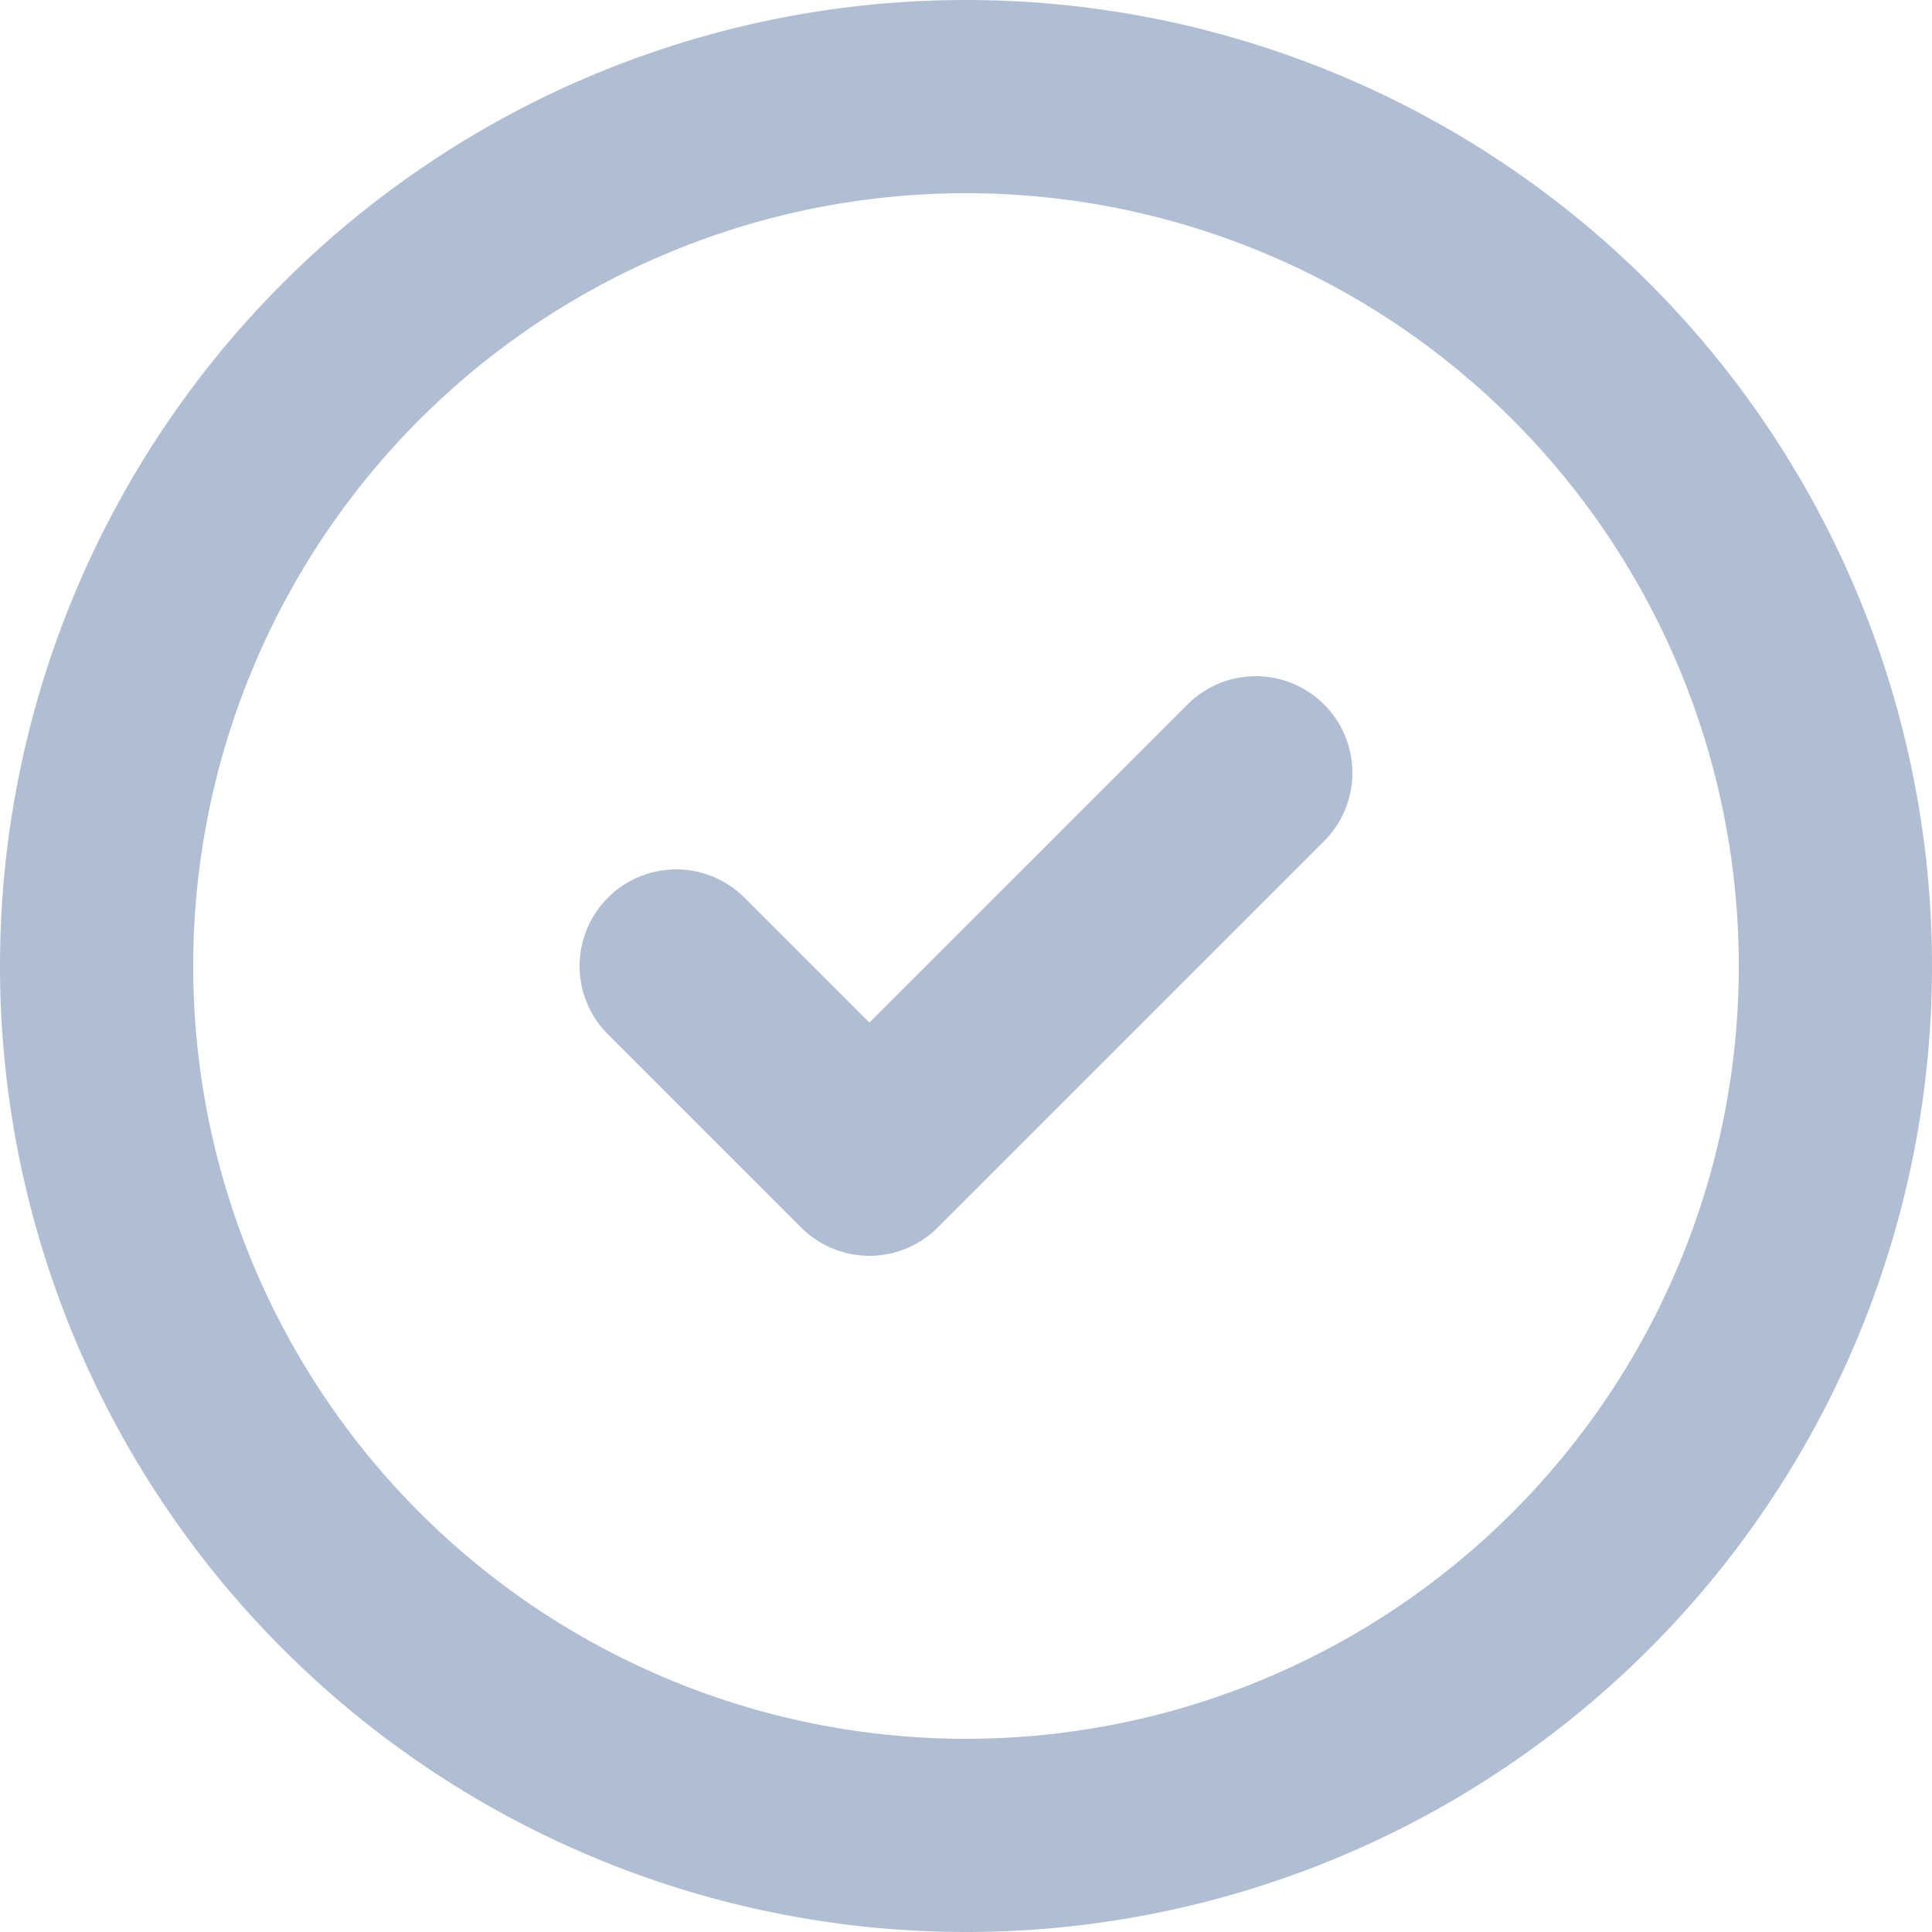 <svg class="w-6 h-6 text-gray-800 dark:text-white" aria-hidden="true"
    xmlns="http://www.w3.org/2000/svg" fill="none" viewBox="0 0 20 20">
    <path stroke="#b0bed4" stroke-linecap="round" stroke-linejoin="round" stroke-width="2"
        d="m7 10 2 2 4-4m6 2a9 9 0 1 1-18 0 9 9 0 0 1 18 0Z" />
</svg>